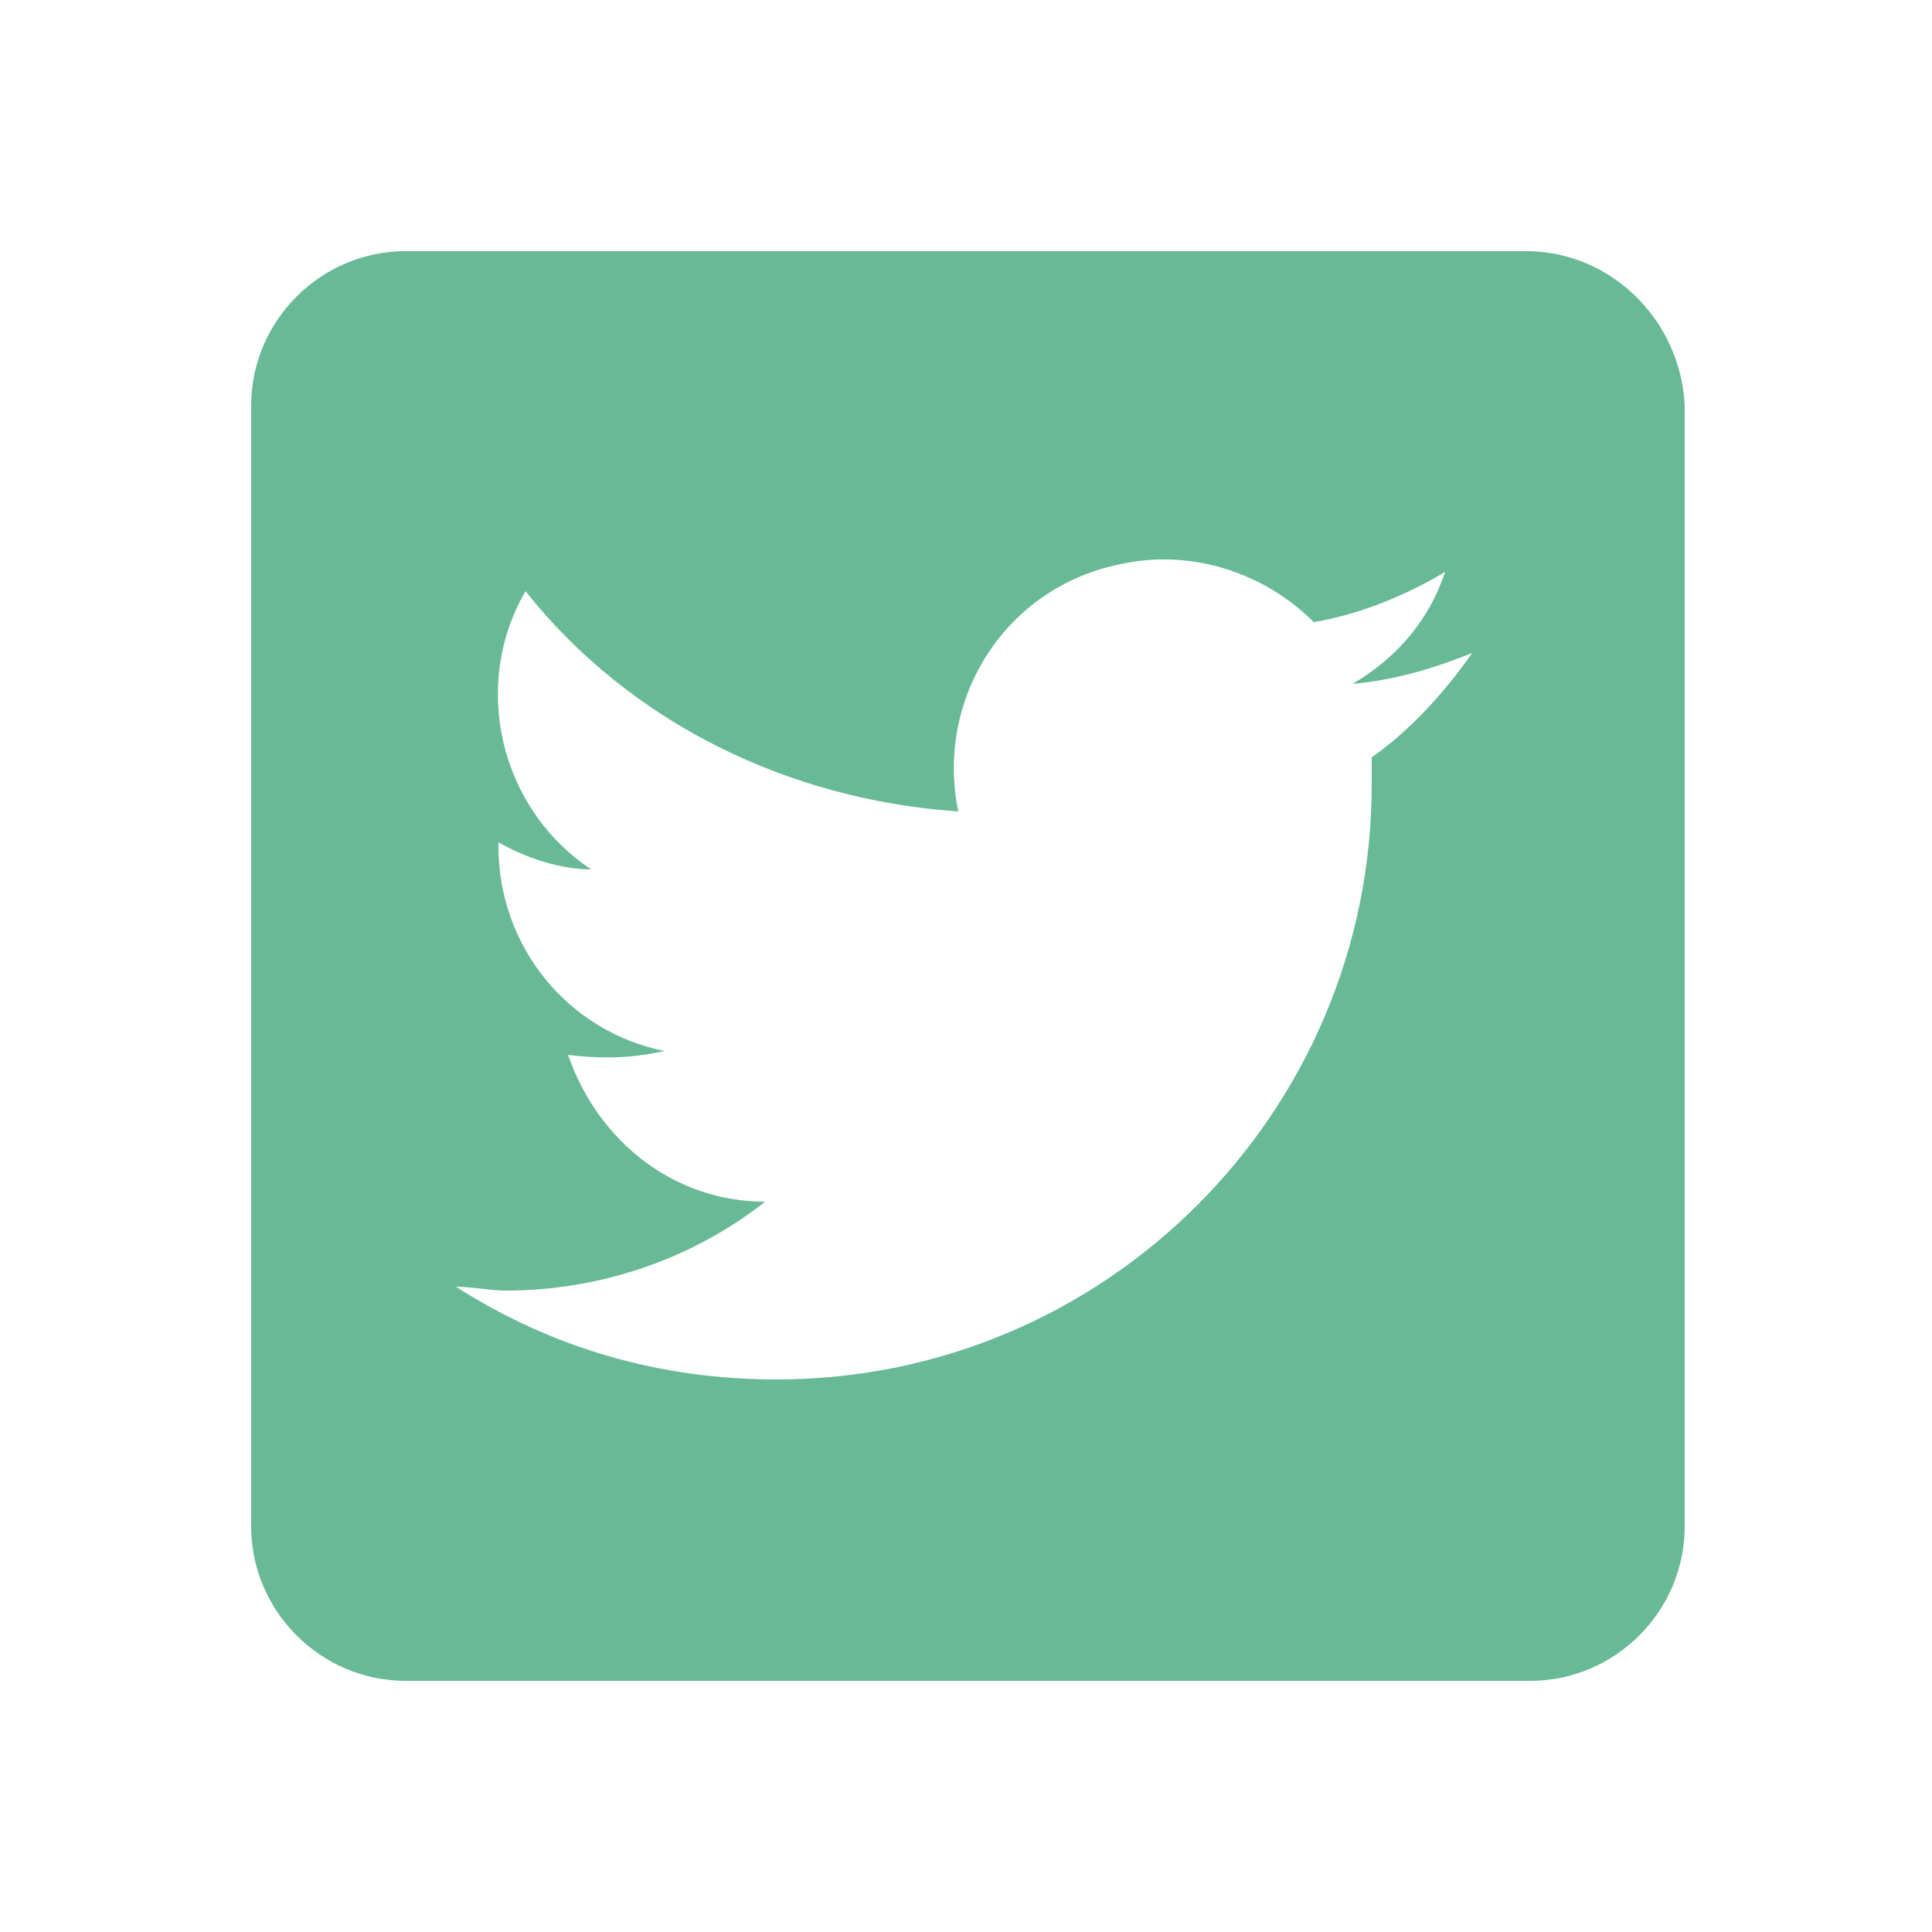 <?xml version="1.0" encoding="utf-8"?>
<!-- Generator: Adobe Illustrator 24.1.0, SVG Export Plug-In . SVG Version: 6.00 Build 0)  -->
<svg version="1.1" id="Layer_1" xmlns="http://www.w3.org/2000/svg" xmlns:xlink="http://www.w3.org/1999/xlink" x="0px" y="0px"
	 viewBox="0 0 50 50" style="enable-background:new 0 0 50 50;" xml:space="preserve">
<style type="text/css">
	.st0{fill:none;}
	.st1{fill:#68B996;}
</style>
<rect class="st0" width="50" height="50"/>
<path class="st1" d="M39.5,6.5H10.5c-2.2,0-4,1.8-4,4v29c0,2.2,1.8,4,4,4h29.1c2.2,0,4-1.8,4-4V10.5C43.5,8.3,41.7,6.5,39.5,6.5z
	 M35.5,19.6c0,0.2,0,0.5,0,0.7c0,8.5-6.9,15.4-15.4,15.4c-3,0-5.8-0.8-8.3-2.4c0.4,0,0.9,0.1,1.3,0.1c2.4,0,4.8-0.8,6.7-2.3
	c-2.3,0-4.3-1.5-5.1-3.8c0.8,0.1,1.6,0.1,2.5-0.1c-2.5-0.5-4.3-2.7-4.3-5.3v-0.1c0.7,0.4,1.6,0.7,2.4,0.7c-2.4-1.6-3.1-4.8-1.7-7.2
	c2.7,3.4,6.8,5.4,11.2,5.7c-0.6-2.9,1.2-5.8,4.2-6.4c1.8-0.4,3.7,0.2,5,1.5c1.2-0.2,2.4-0.7,3.4-1.3C37,16,36.2,17,35,17.7
	c1.1-0.1,2.1-0.4,3.1-0.8C37.4,17.9,36.5,18.9,35.5,19.6L35.5,19.6z"/>
</svg>
